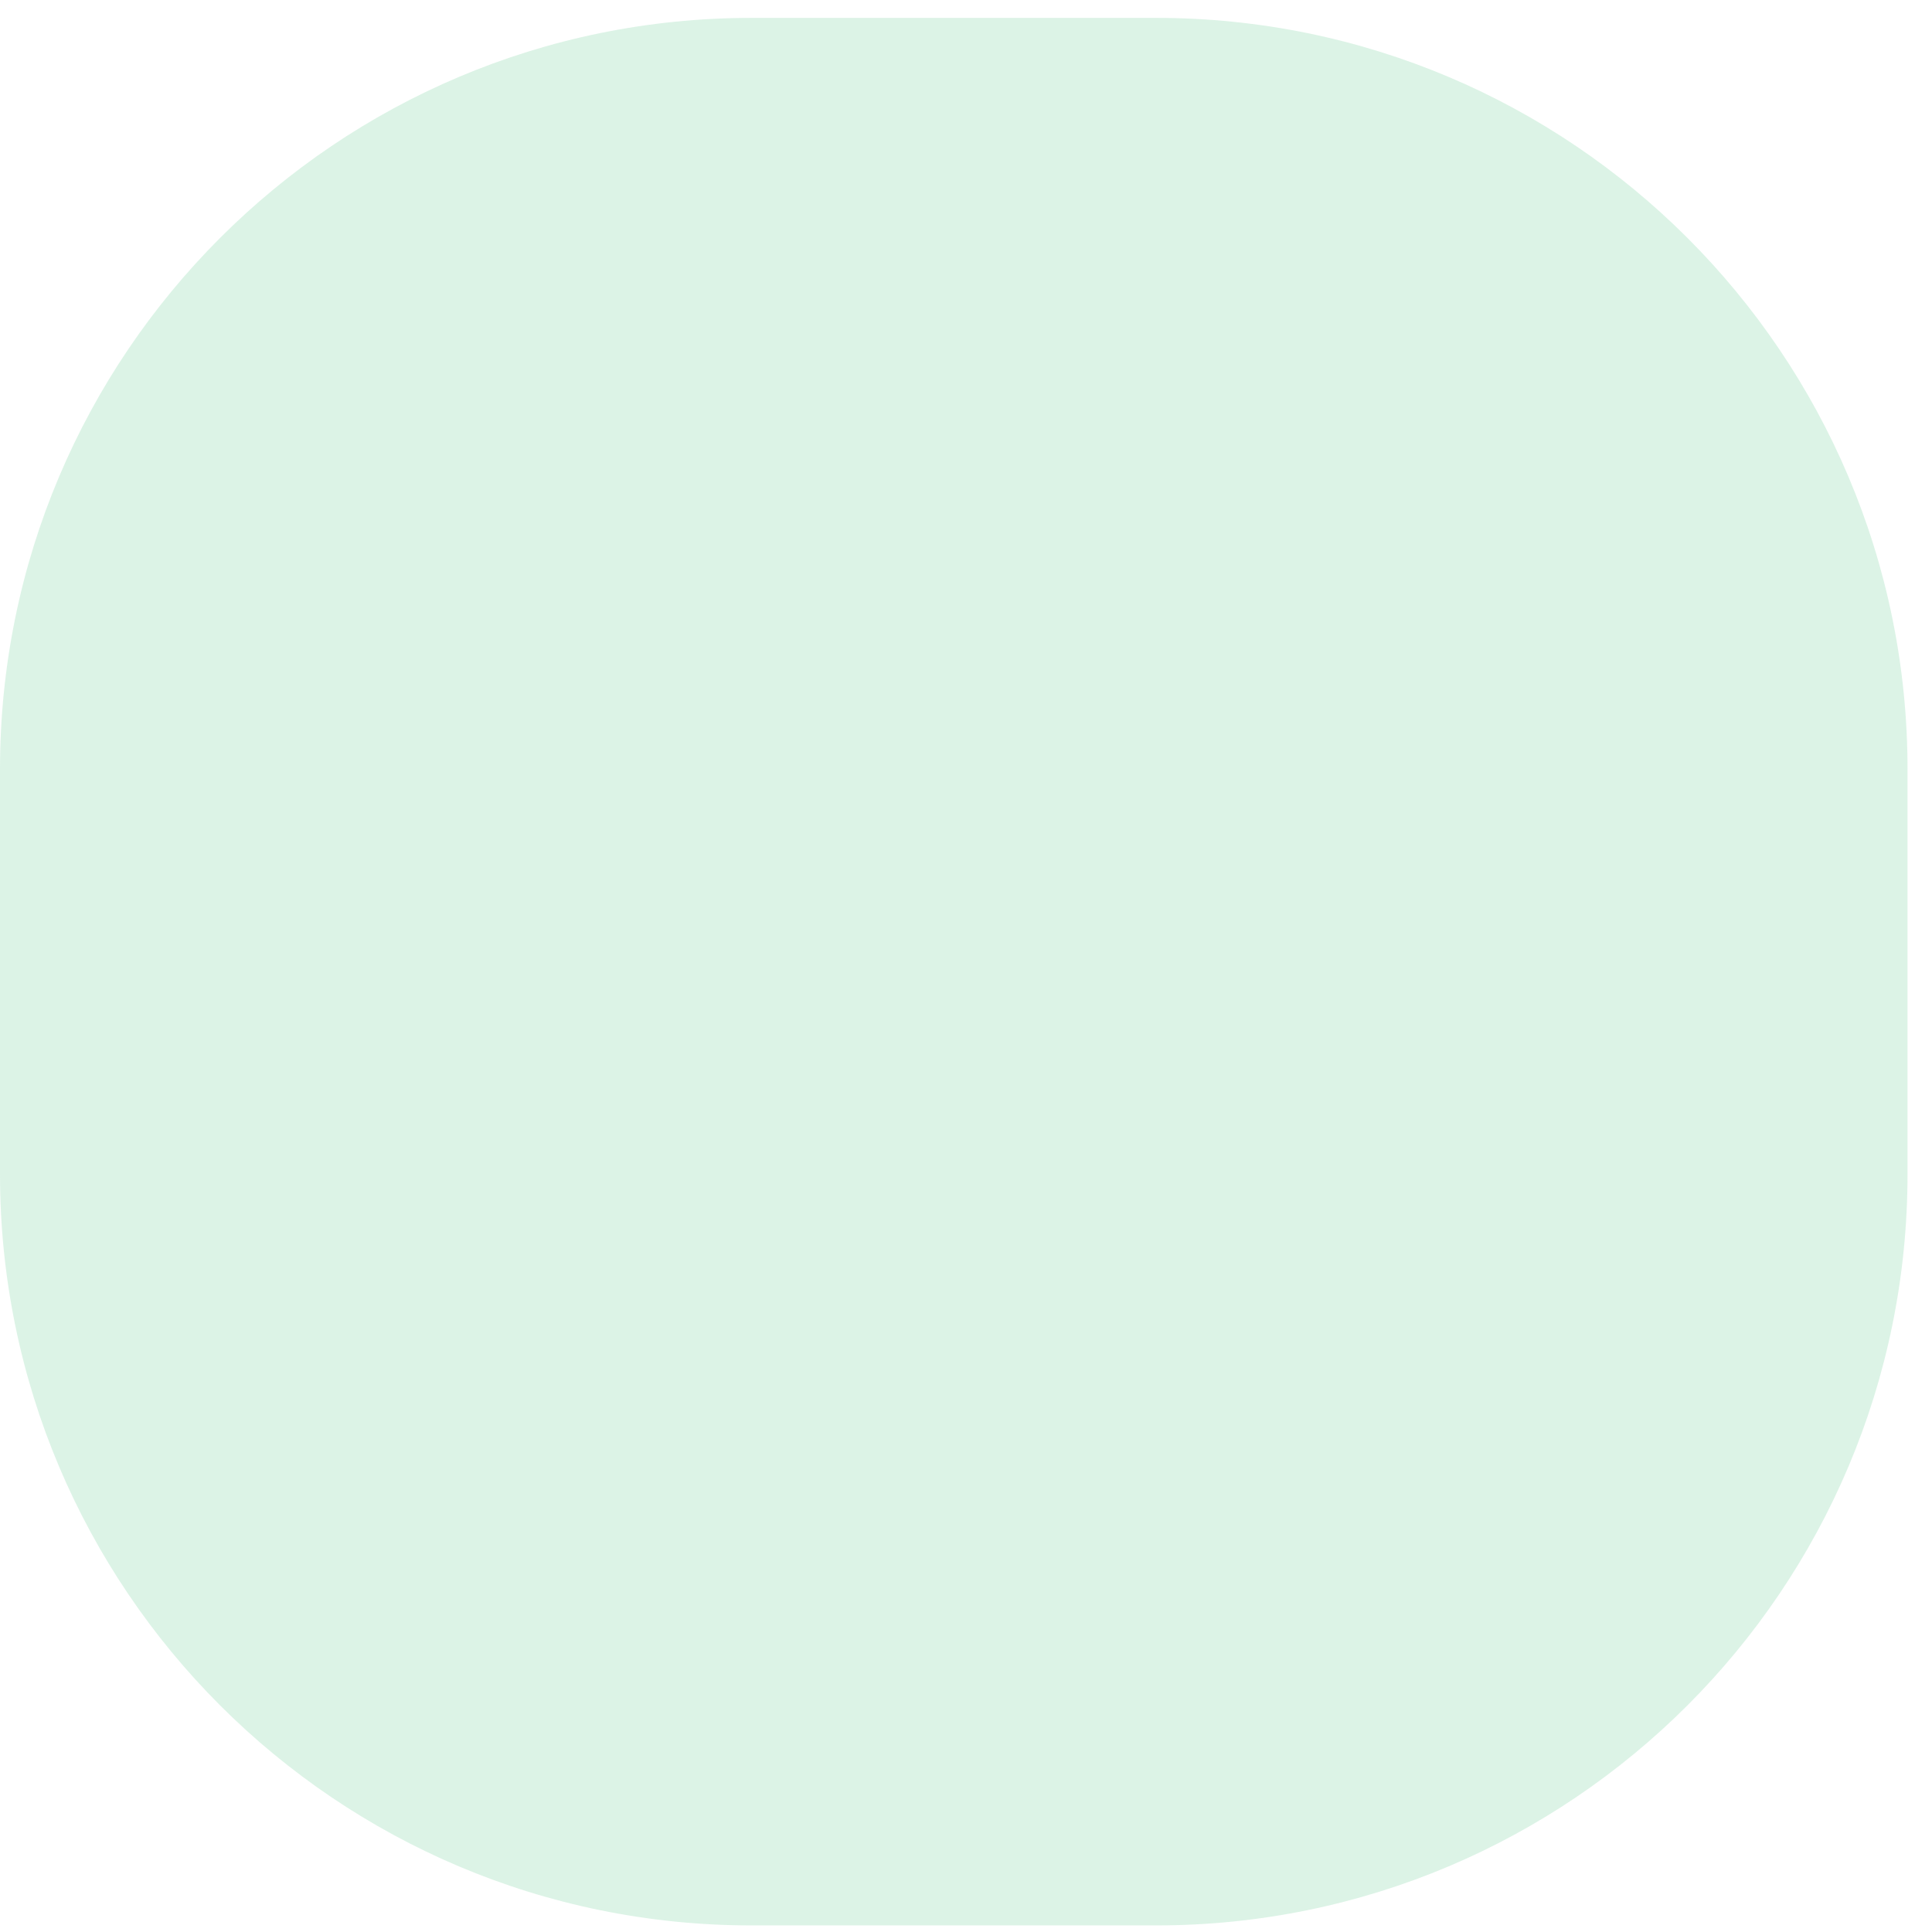 <svg width="54" height="54" viewBox="0 0 54 54" fill="none" xmlns="http://www.w3.org/2000/svg">
<path d="M21 53.816C9.402 53.816 -4.10975e-07 44.414 -9.17938e-07 32.816L-1.4126e-06 21.5C-1.91956e-06 9.902 9.402 0.5 21 0.5L32.316 0.5C43.914 0.5 53.316 9.902 53.316 21.5L53.316 32.816C53.316 44.414 43.914 53.816 32.316 53.816L21 53.816Z" fill="#6FCF97" fill-opacity="0.24"/>
</svg>
